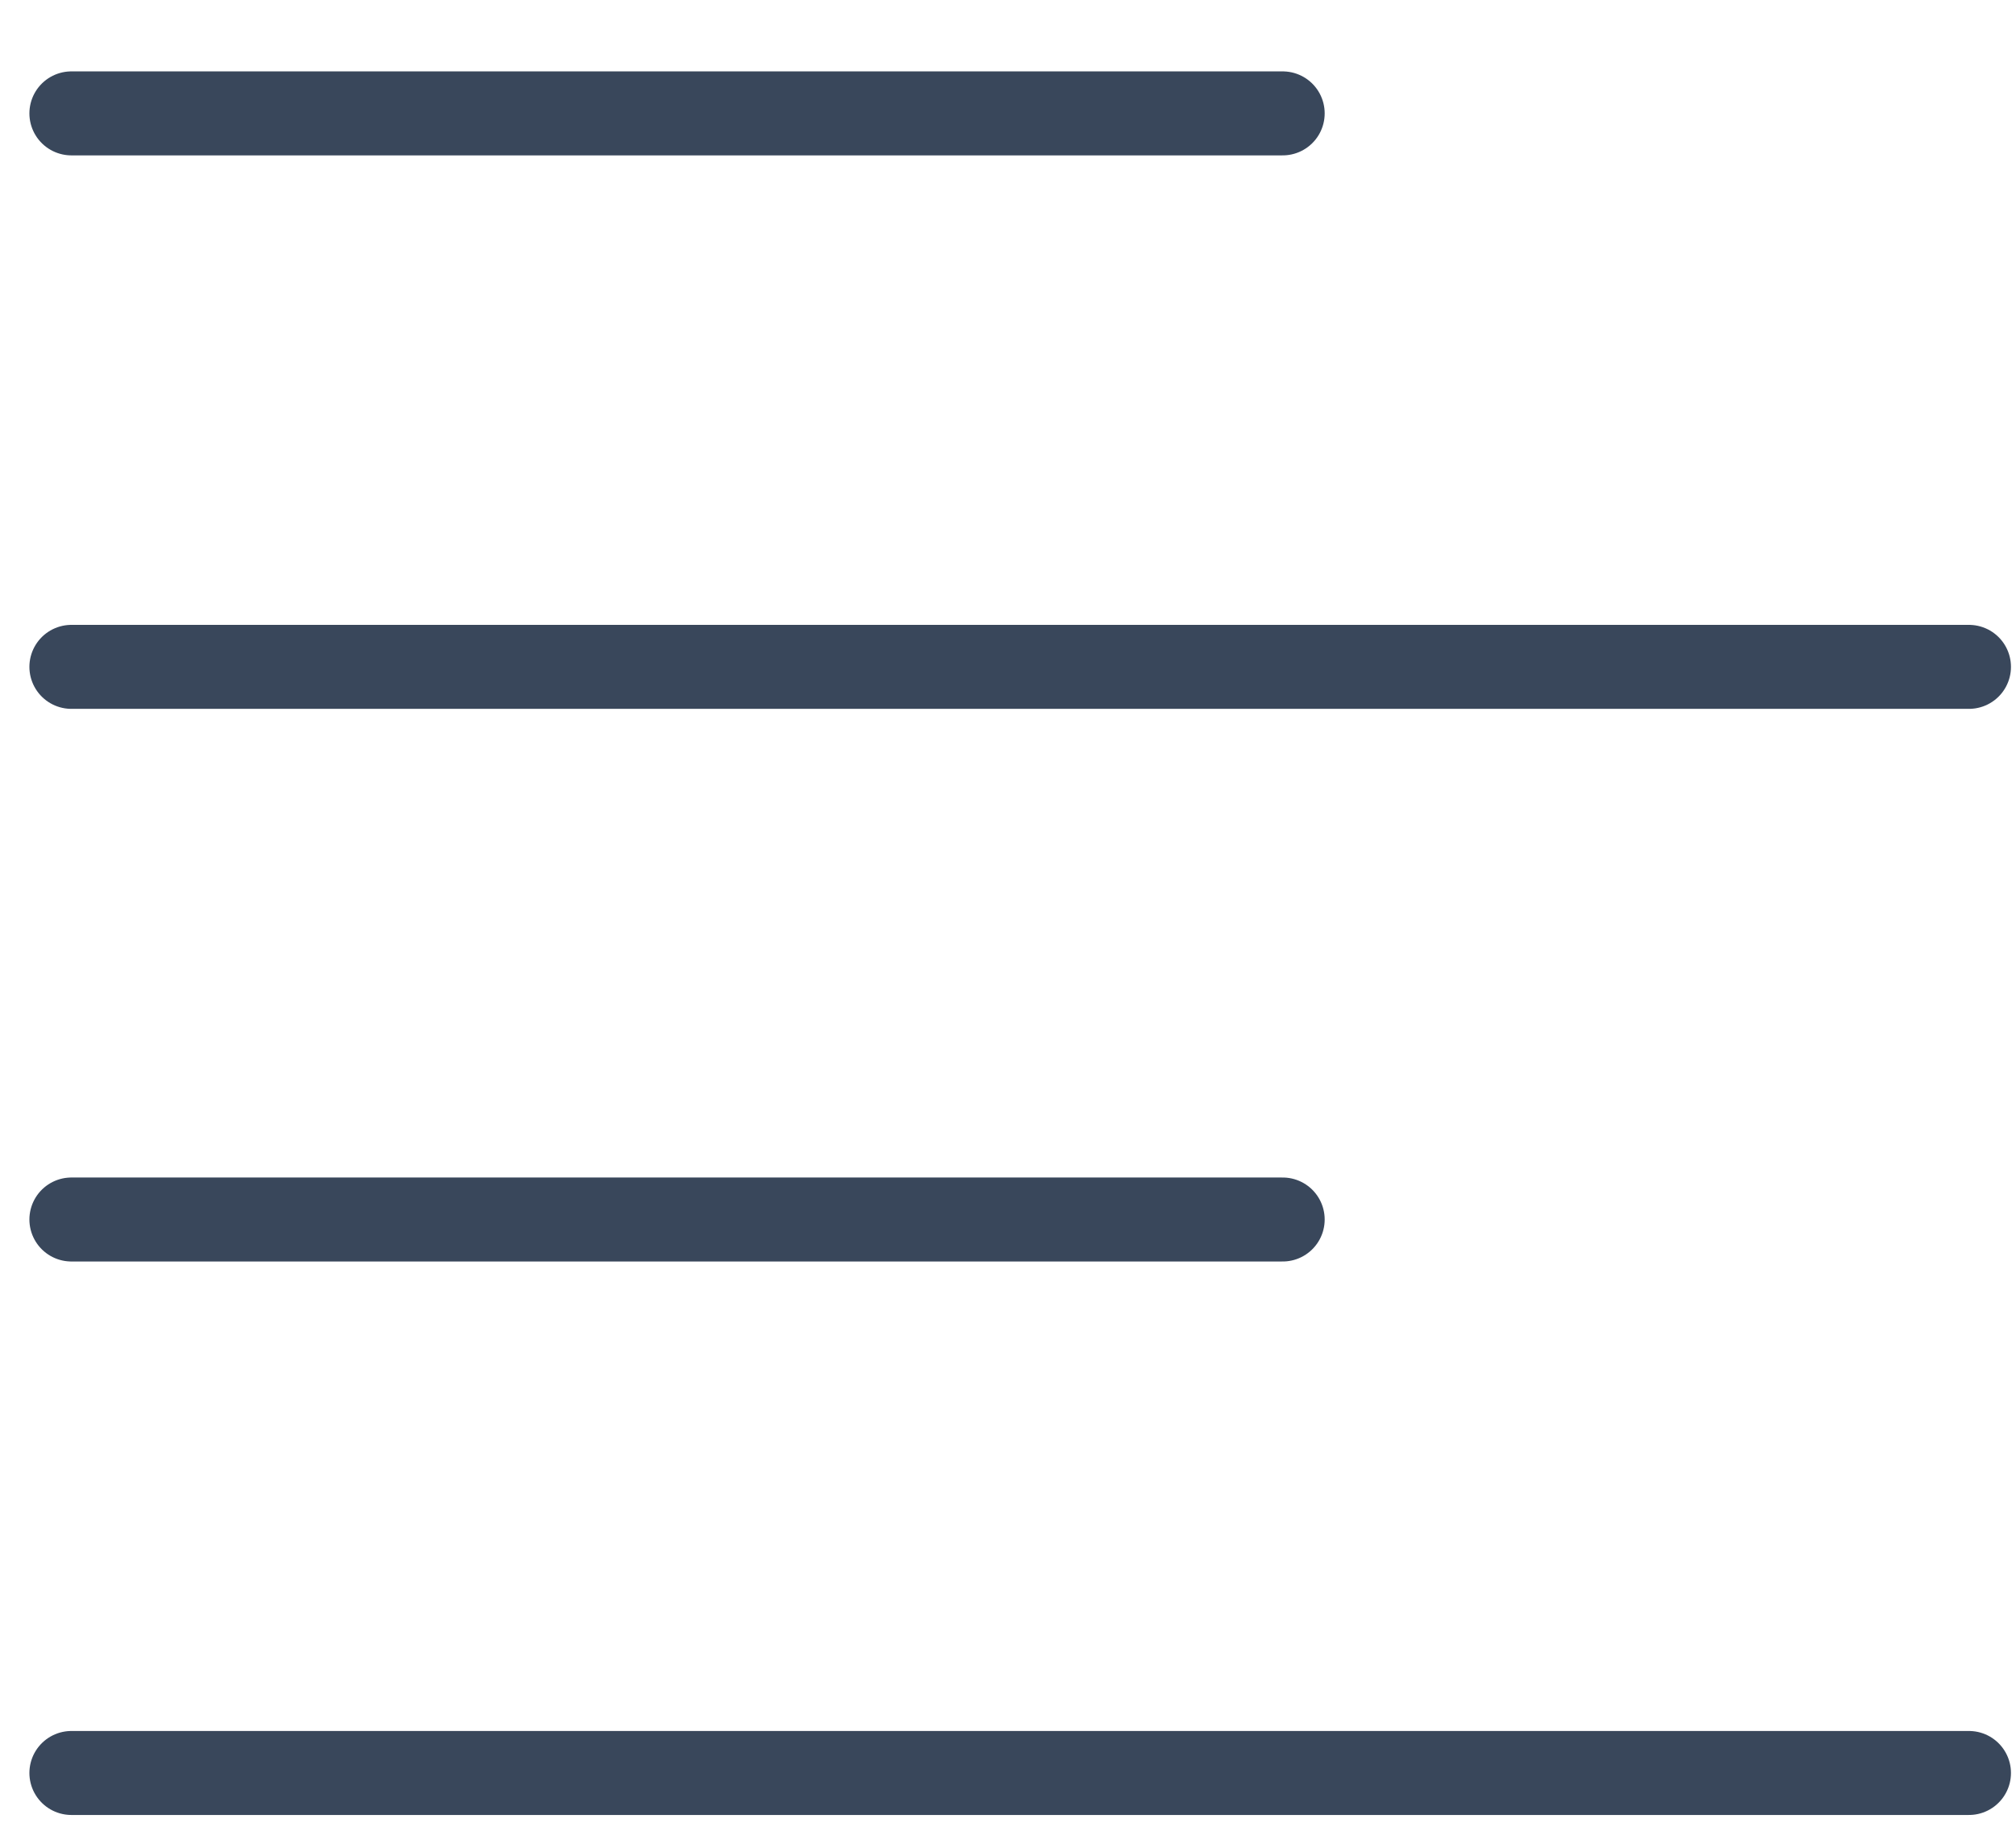 <svg xmlns="http://www.w3.org/2000/svg" xmlns:xlink="http://www.w3.org/1999/xlink" width="24" height="22" viewBox="0 0 24 22"><defs><path id="o1wwa" d="M1396.85 12.35h14.42"/><path id="o1wwb" d="M1396.85 18.94h22.59"/><path id="o1wwc" d="M1396.85 25.52h14.42"/><path id="o1wwd" d="M1396.85 32.11h22.59"/></defs><g><g transform="translate(-1396 -11)"><g><use fill="#fff" fill-opacity="0" stroke="#39475b" stroke-linecap="round" stroke-linejoin="round" stroke-miterlimit="50" xlink:href="#o1wwa"/></g><g><use fill="#fff" fill-opacity="0" stroke="#39475b" stroke-linecap="round" stroke-linejoin="round" stroke-miterlimit="50" xlink:href="#o1wwb"/></g><g><use fill="#fff" fill-opacity="0" stroke="#39475b" stroke-linecap="round" stroke-linejoin="round" stroke-miterlimit="50" xlink:href="#o1wwc"/></g><g><use fill="#fff" fill-opacity="0" stroke="#39475b" stroke-linecap="round" stroke-linejoin="round" stroke-miterlimit="50" xlink:href="#o1wwd"/></g></g></g></svg>
